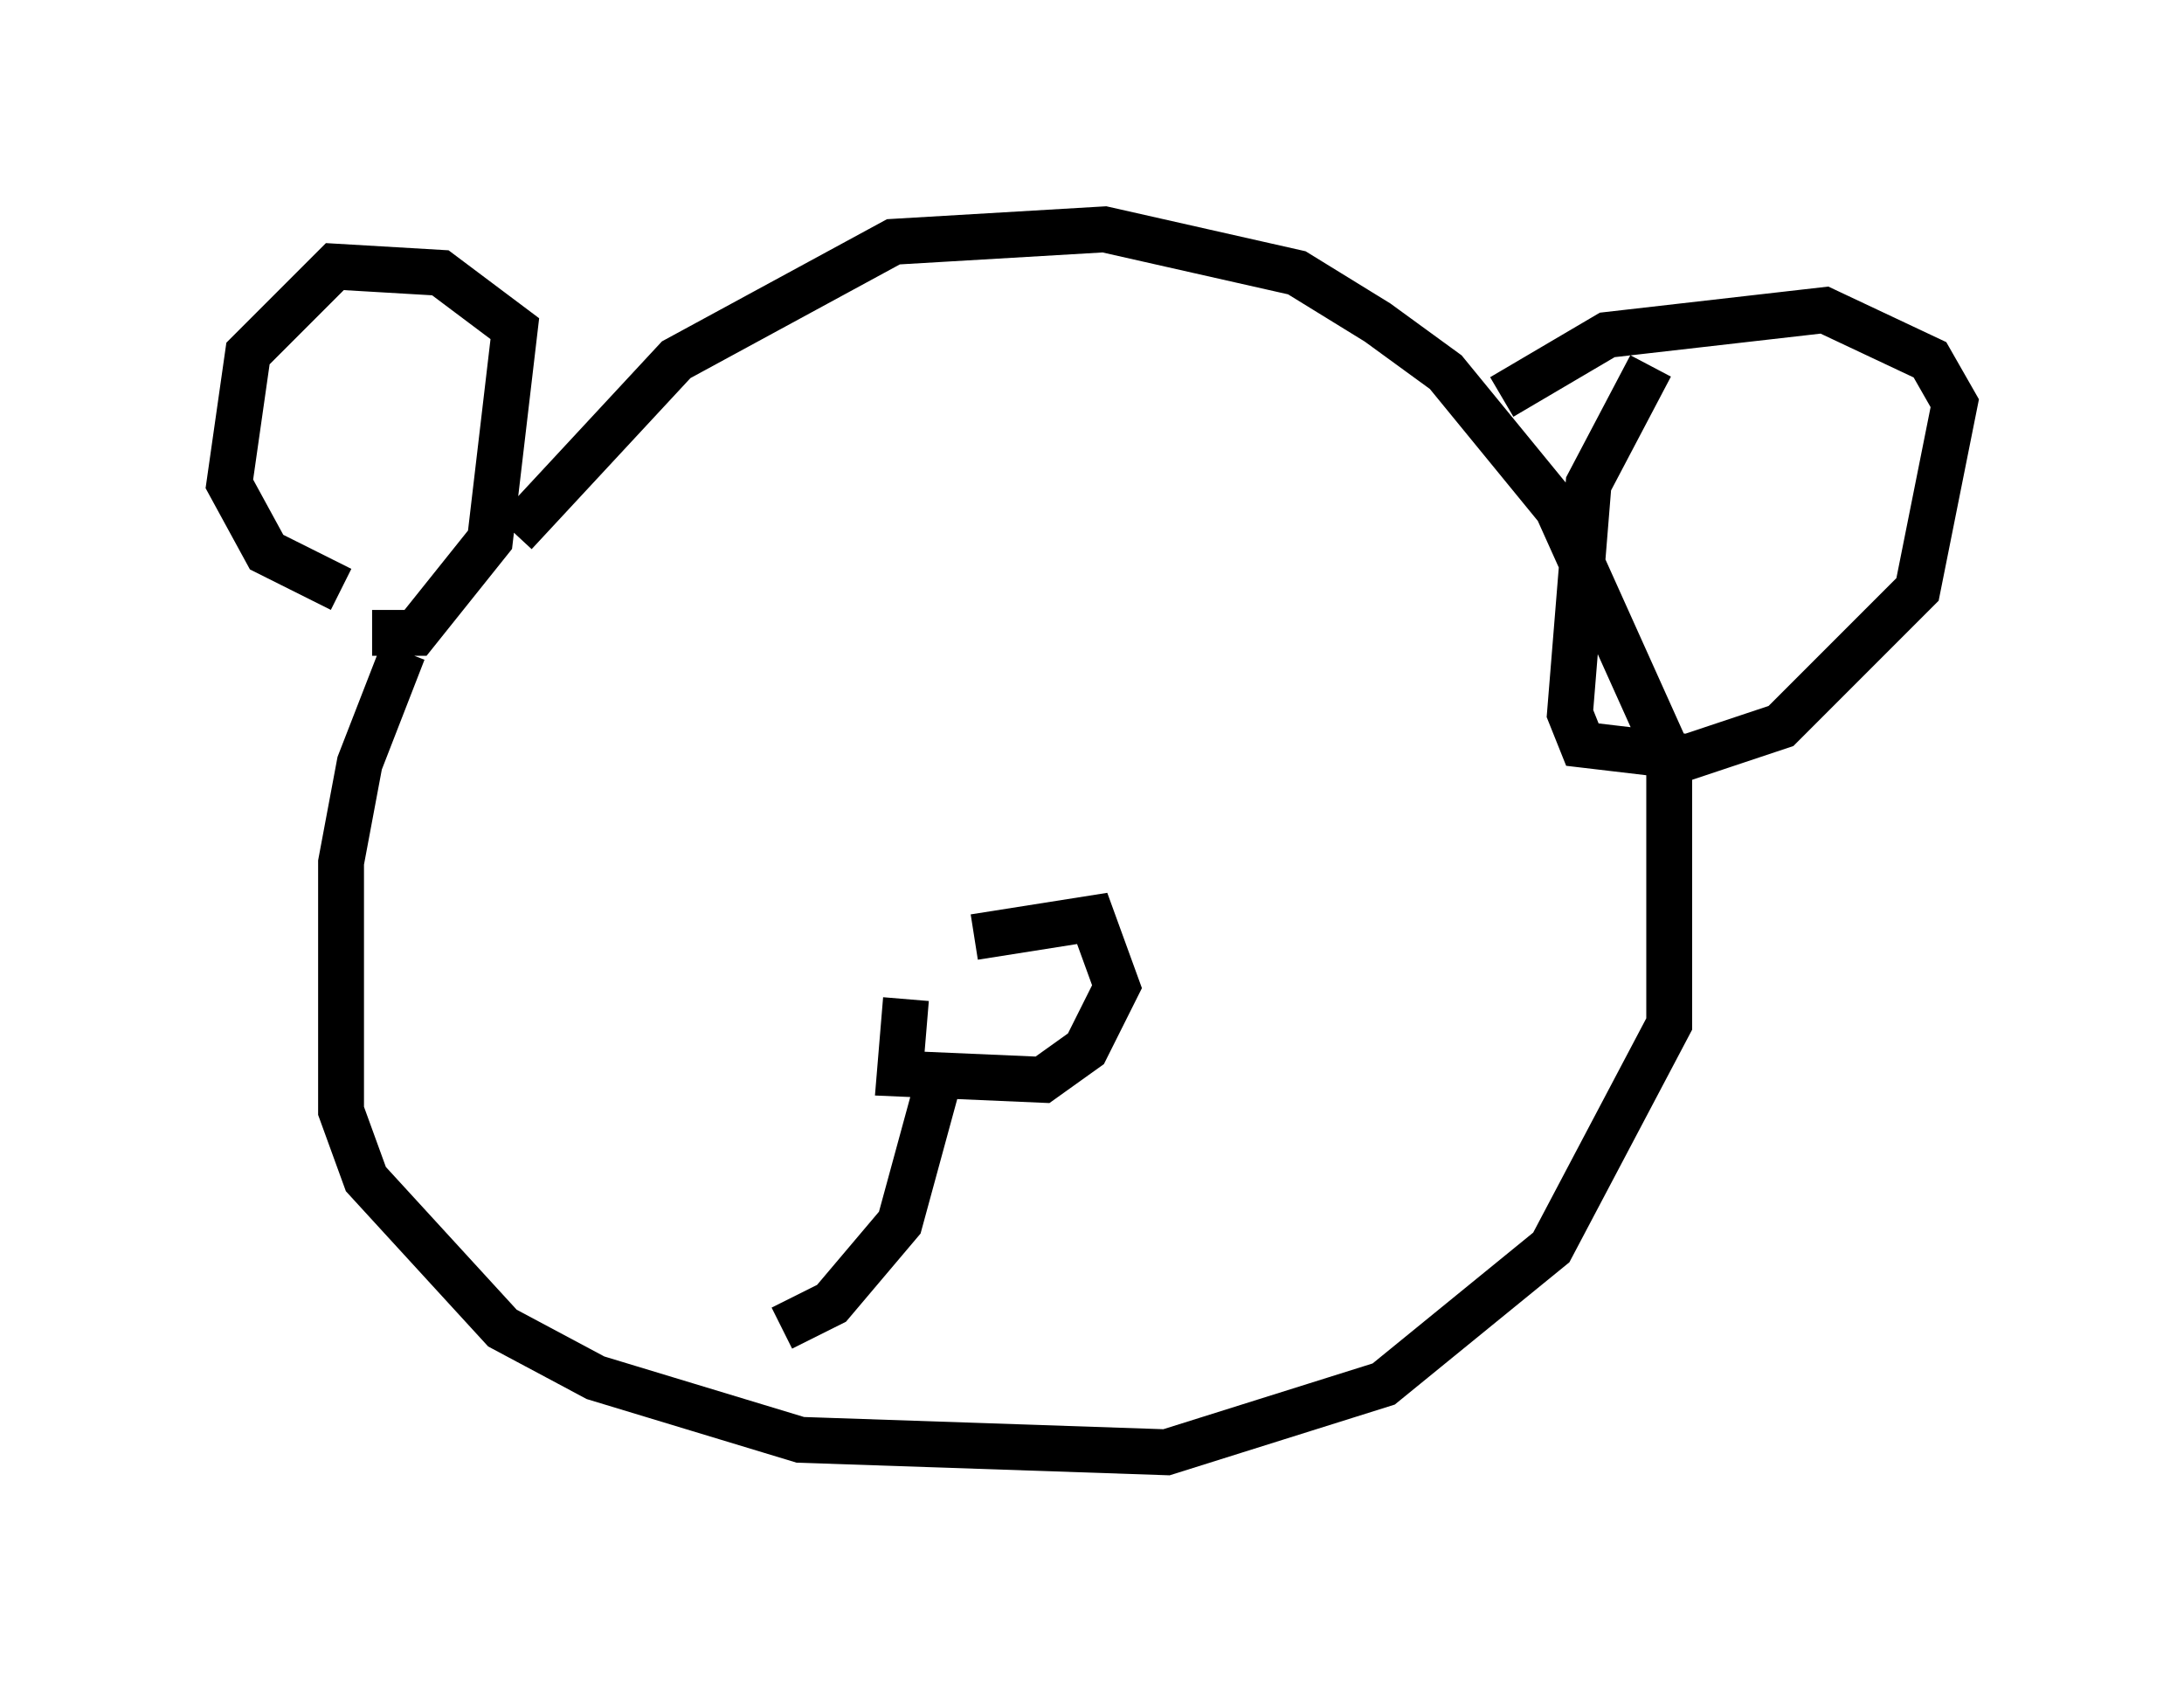 <?xml version="1.0" encoding="utf-8" ?>
<svg baseProfile="full" height="36.657" version="1.1" width="47.618" xmlns="http://www.w3.org/2000/svg" xmlns:ev="http://www.w3.org/2001/xml-events" xmlns:xlink="http://www.w3.org/1999/xlink"><defs /><rect fill="white" height="36.657" width="47.618" x="0" y="0" /><path d="M10.548, 12.442 m-1.759, 1.759 l-0.947, 2.436 -0.406, 2.165 l0.0, 5.413 0.541, 1.488 l2.977, 3.248 2.03, 1.083 l4.465, 1.353 7.984, 0.271 l4.736, -1.488 3.654, -2.977 l2.571, -4.871 0.0, -5.819 l-2.436, -5.413 -2.436, -2.977 l-1.488, -1.083 -1.759, -1.083 l-4.195, -0.947 -4.601, 0.271 l-4.736, 2.571 -3.518, 3.789 m-3.112, 2.165 l0.947, 0.0 1.624, -2.03 l0.541, -4.601 -1.624, -1.218 l-2.3, -0.135 -1.894, 1.894 l-0.406, 2.842 0.812, 1.488 l1.624, 0.812 m28.552, -4.871 l-1.353, 2.571 -0.406, 5.007 l0.271, 0.677 2.3, 0.271 l2.03, -0.677 2.977, -2.977 l0.812, -4.059 -0.541, -0.947 l-2.3, -1.083 -4.736, 0.541 l-2.3, 1.353 m-12.99, 13.126 l-0.135, 1.624 3.112, 0.135 l0.947, -0.677 0.677, -1.353 l-0.541, -1.488 -2.571, 0.406 m-0.812, 3.248 l-0.812, 2.977 -1.488, 1.759 l-1.083, 0.541 m5.277, -4.465 " fill="none" stroke="black" stroke-width="1" /></svg>